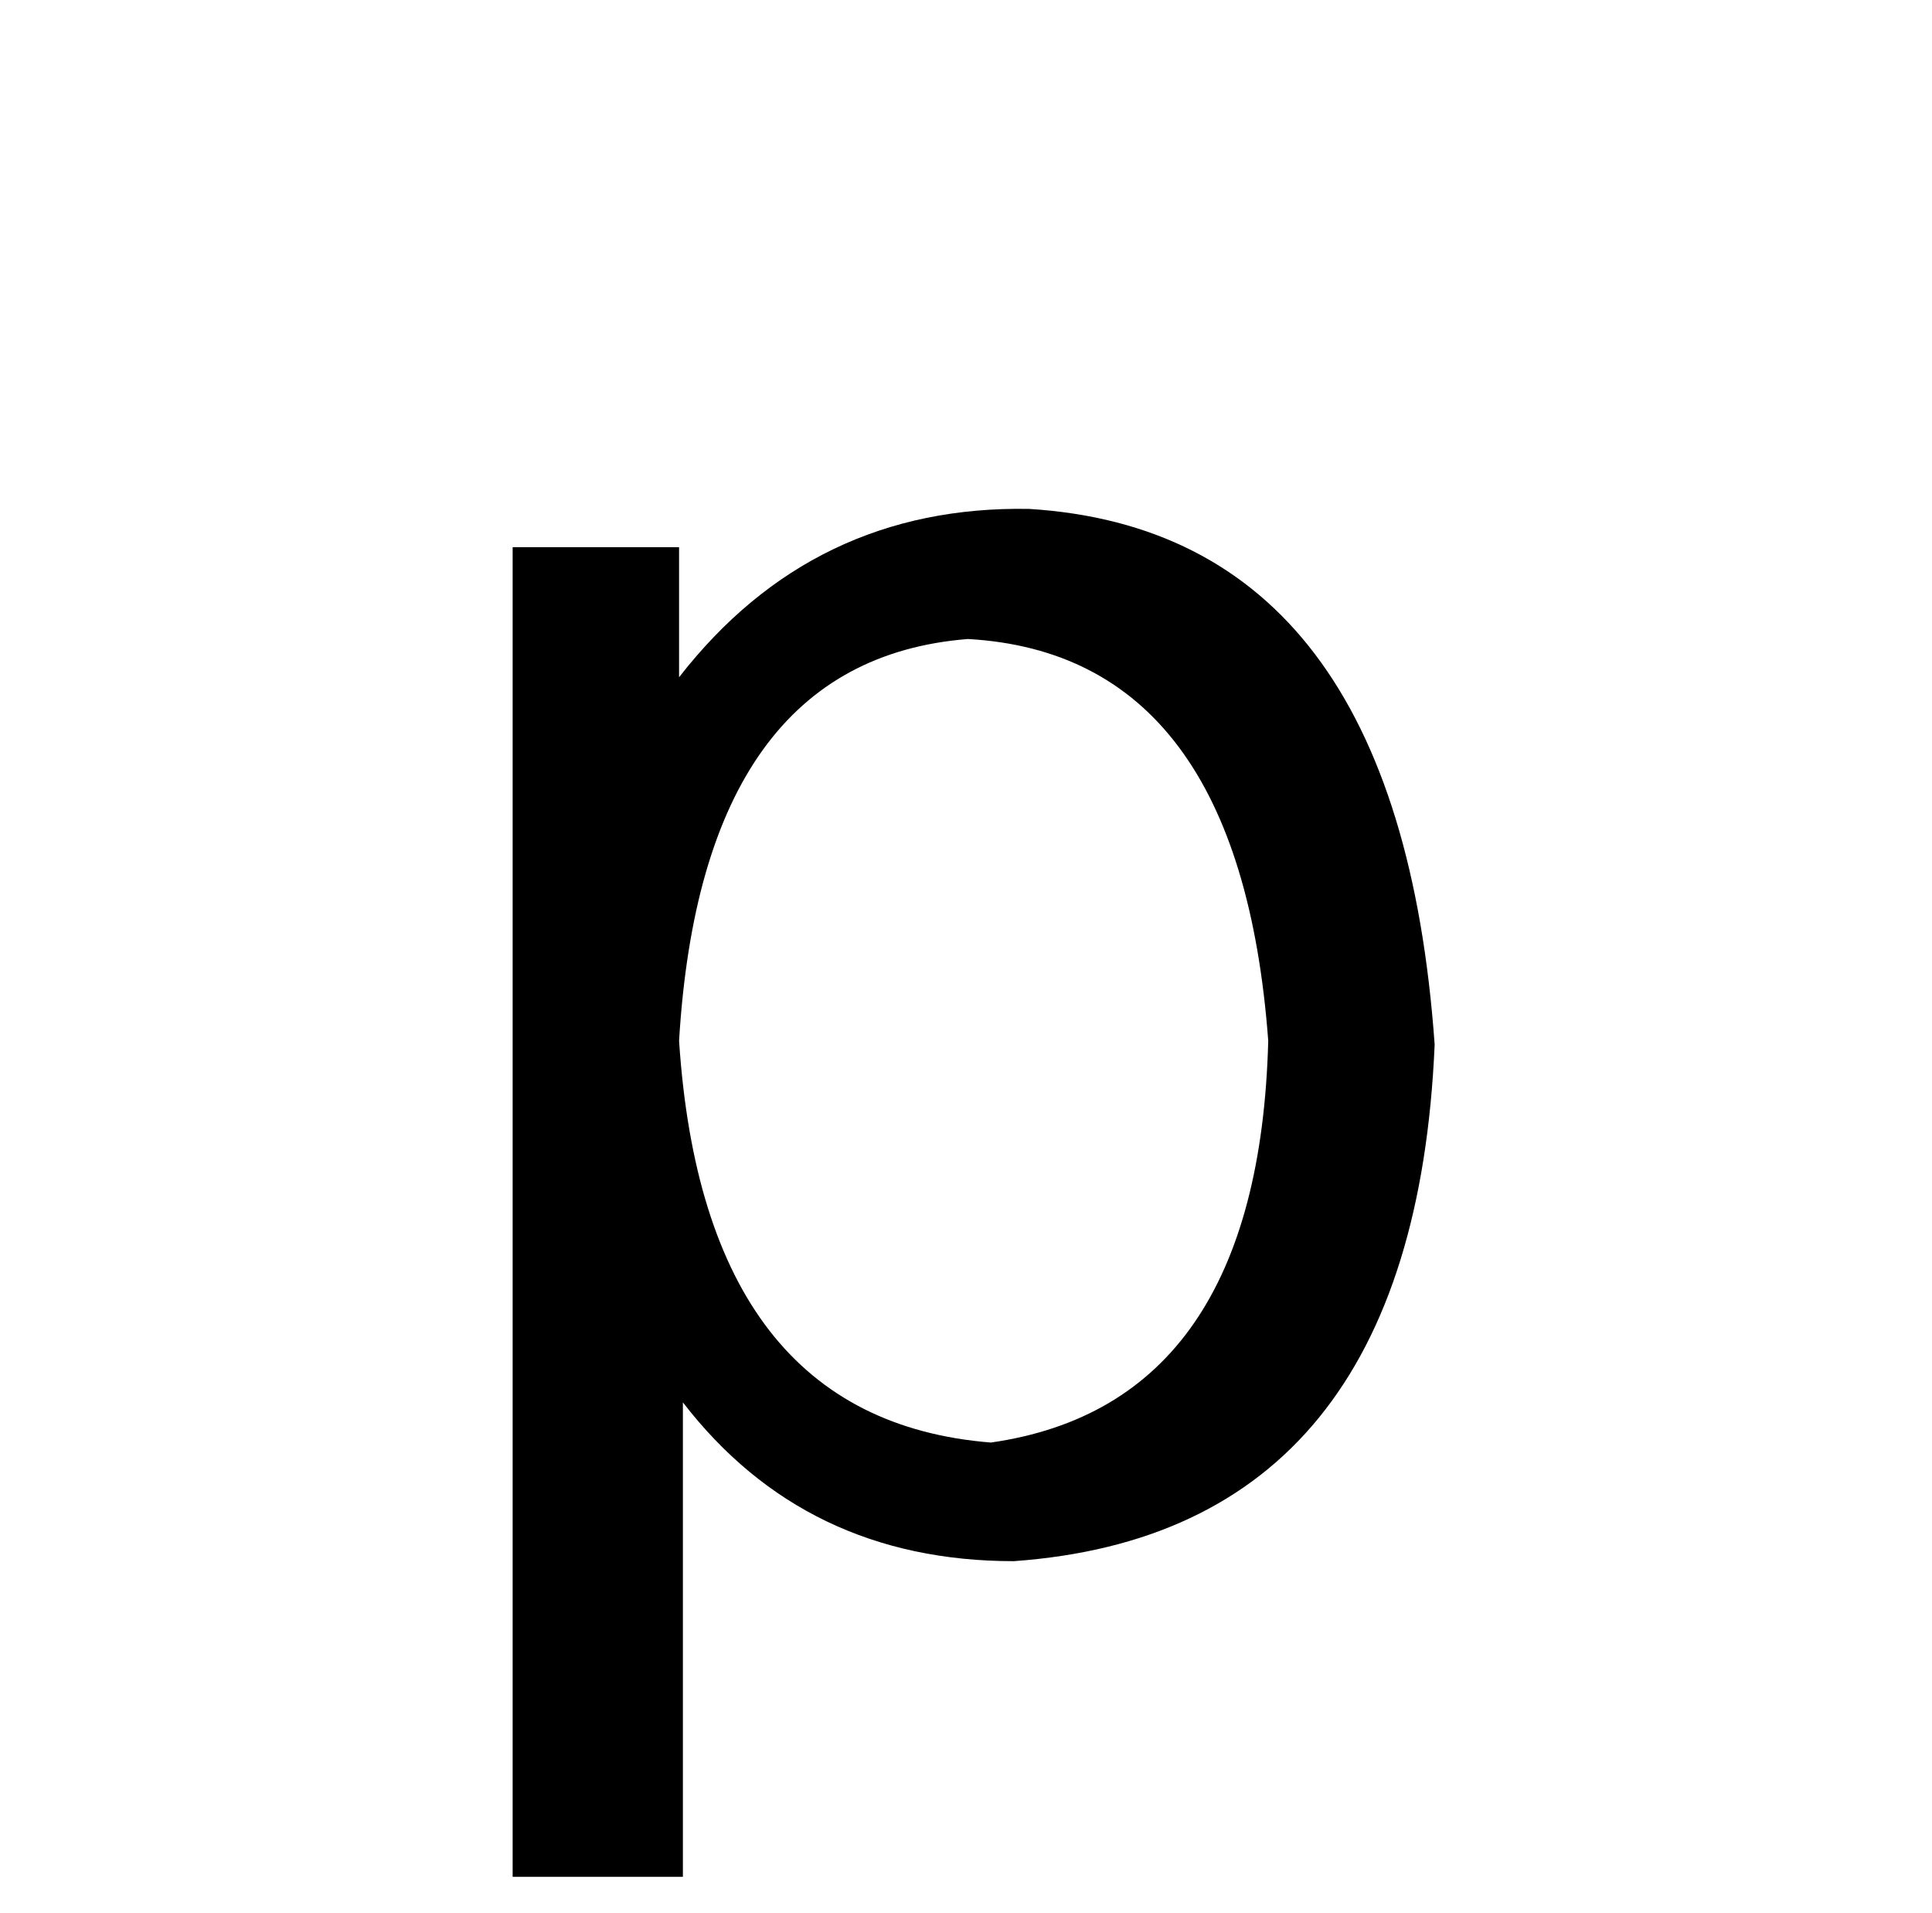 <?xml version="1.0" standalone="no"?>
<!DOCTYPE svg PUBLIC "-//W3C//DTD SVG 1.1//EN" "http://www.w3.org/Graphics/SVG/1.1/DTD/svg11.dtd" >
<svg xmlns="http://www.w3.org/2000/svg" xmlns:xlink="http://www.w3.org/1999/xlink" version="1.1" viewBox="-10 0 1010 1000">
   <path fill="currentColor"
d="M345 286v68q70 -90 183 -88q193 12 212 280q-11 255 -220 270q-109 0 -173 -83v248h-89v-695h87zM508 754q140 -20 145 -210q-15 -202 -157 -210q-139 11 -151 210q13 198 163 210z" />
</svg>
